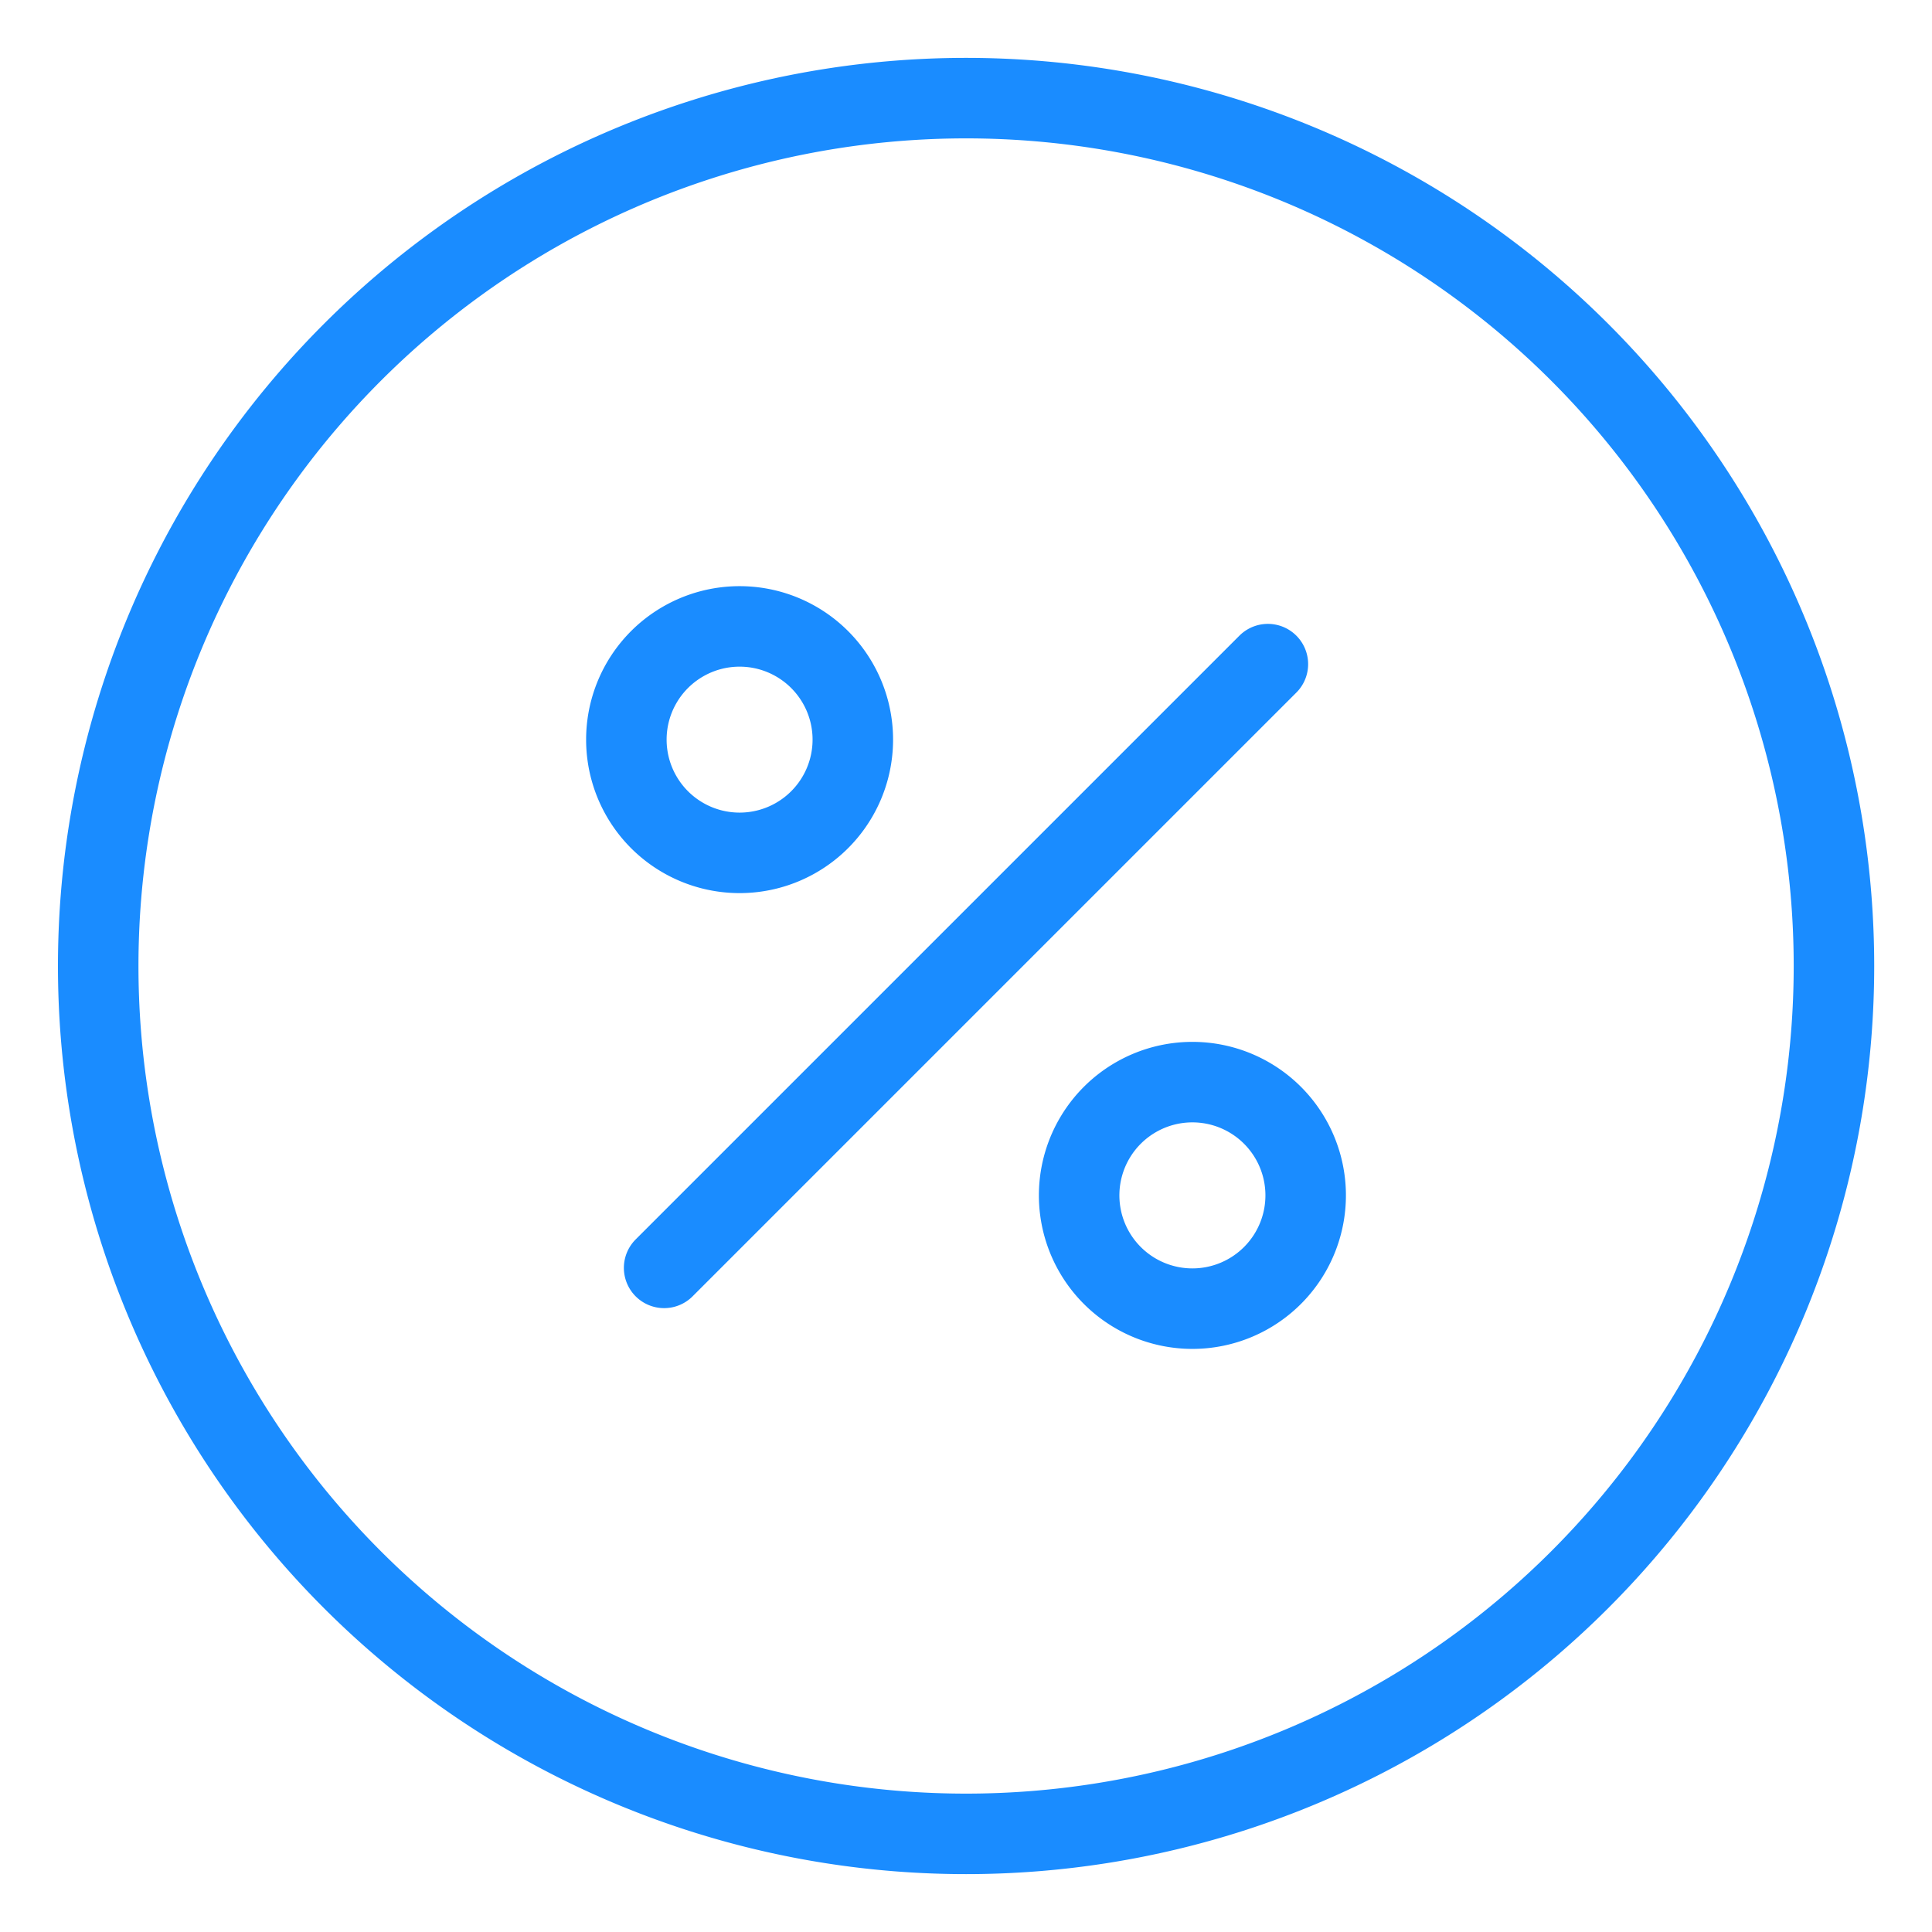 <svg viewBox="0 0 24 24" fill="none" xmlns="http://www.w3.org/2000/svg"><path d="m8.25 15.75 7.5-7.5m-7.969.938a1.406 1.406 0 1 0 2.813 0 1.406 1.406 0 0 0-2.813 0m5.625 5.624a1.407 1.407 0 1 0 2.813 0 1.407 1.407 0 0 0-2.813 0M1.22 12a10.781 10.781 0 1 0 21.562 0A10.781 10.781 0 0 0 1.22 12" stroke="#1A8CFF" stroke-linecap="round" stroke-linejoin="round"/></svg>